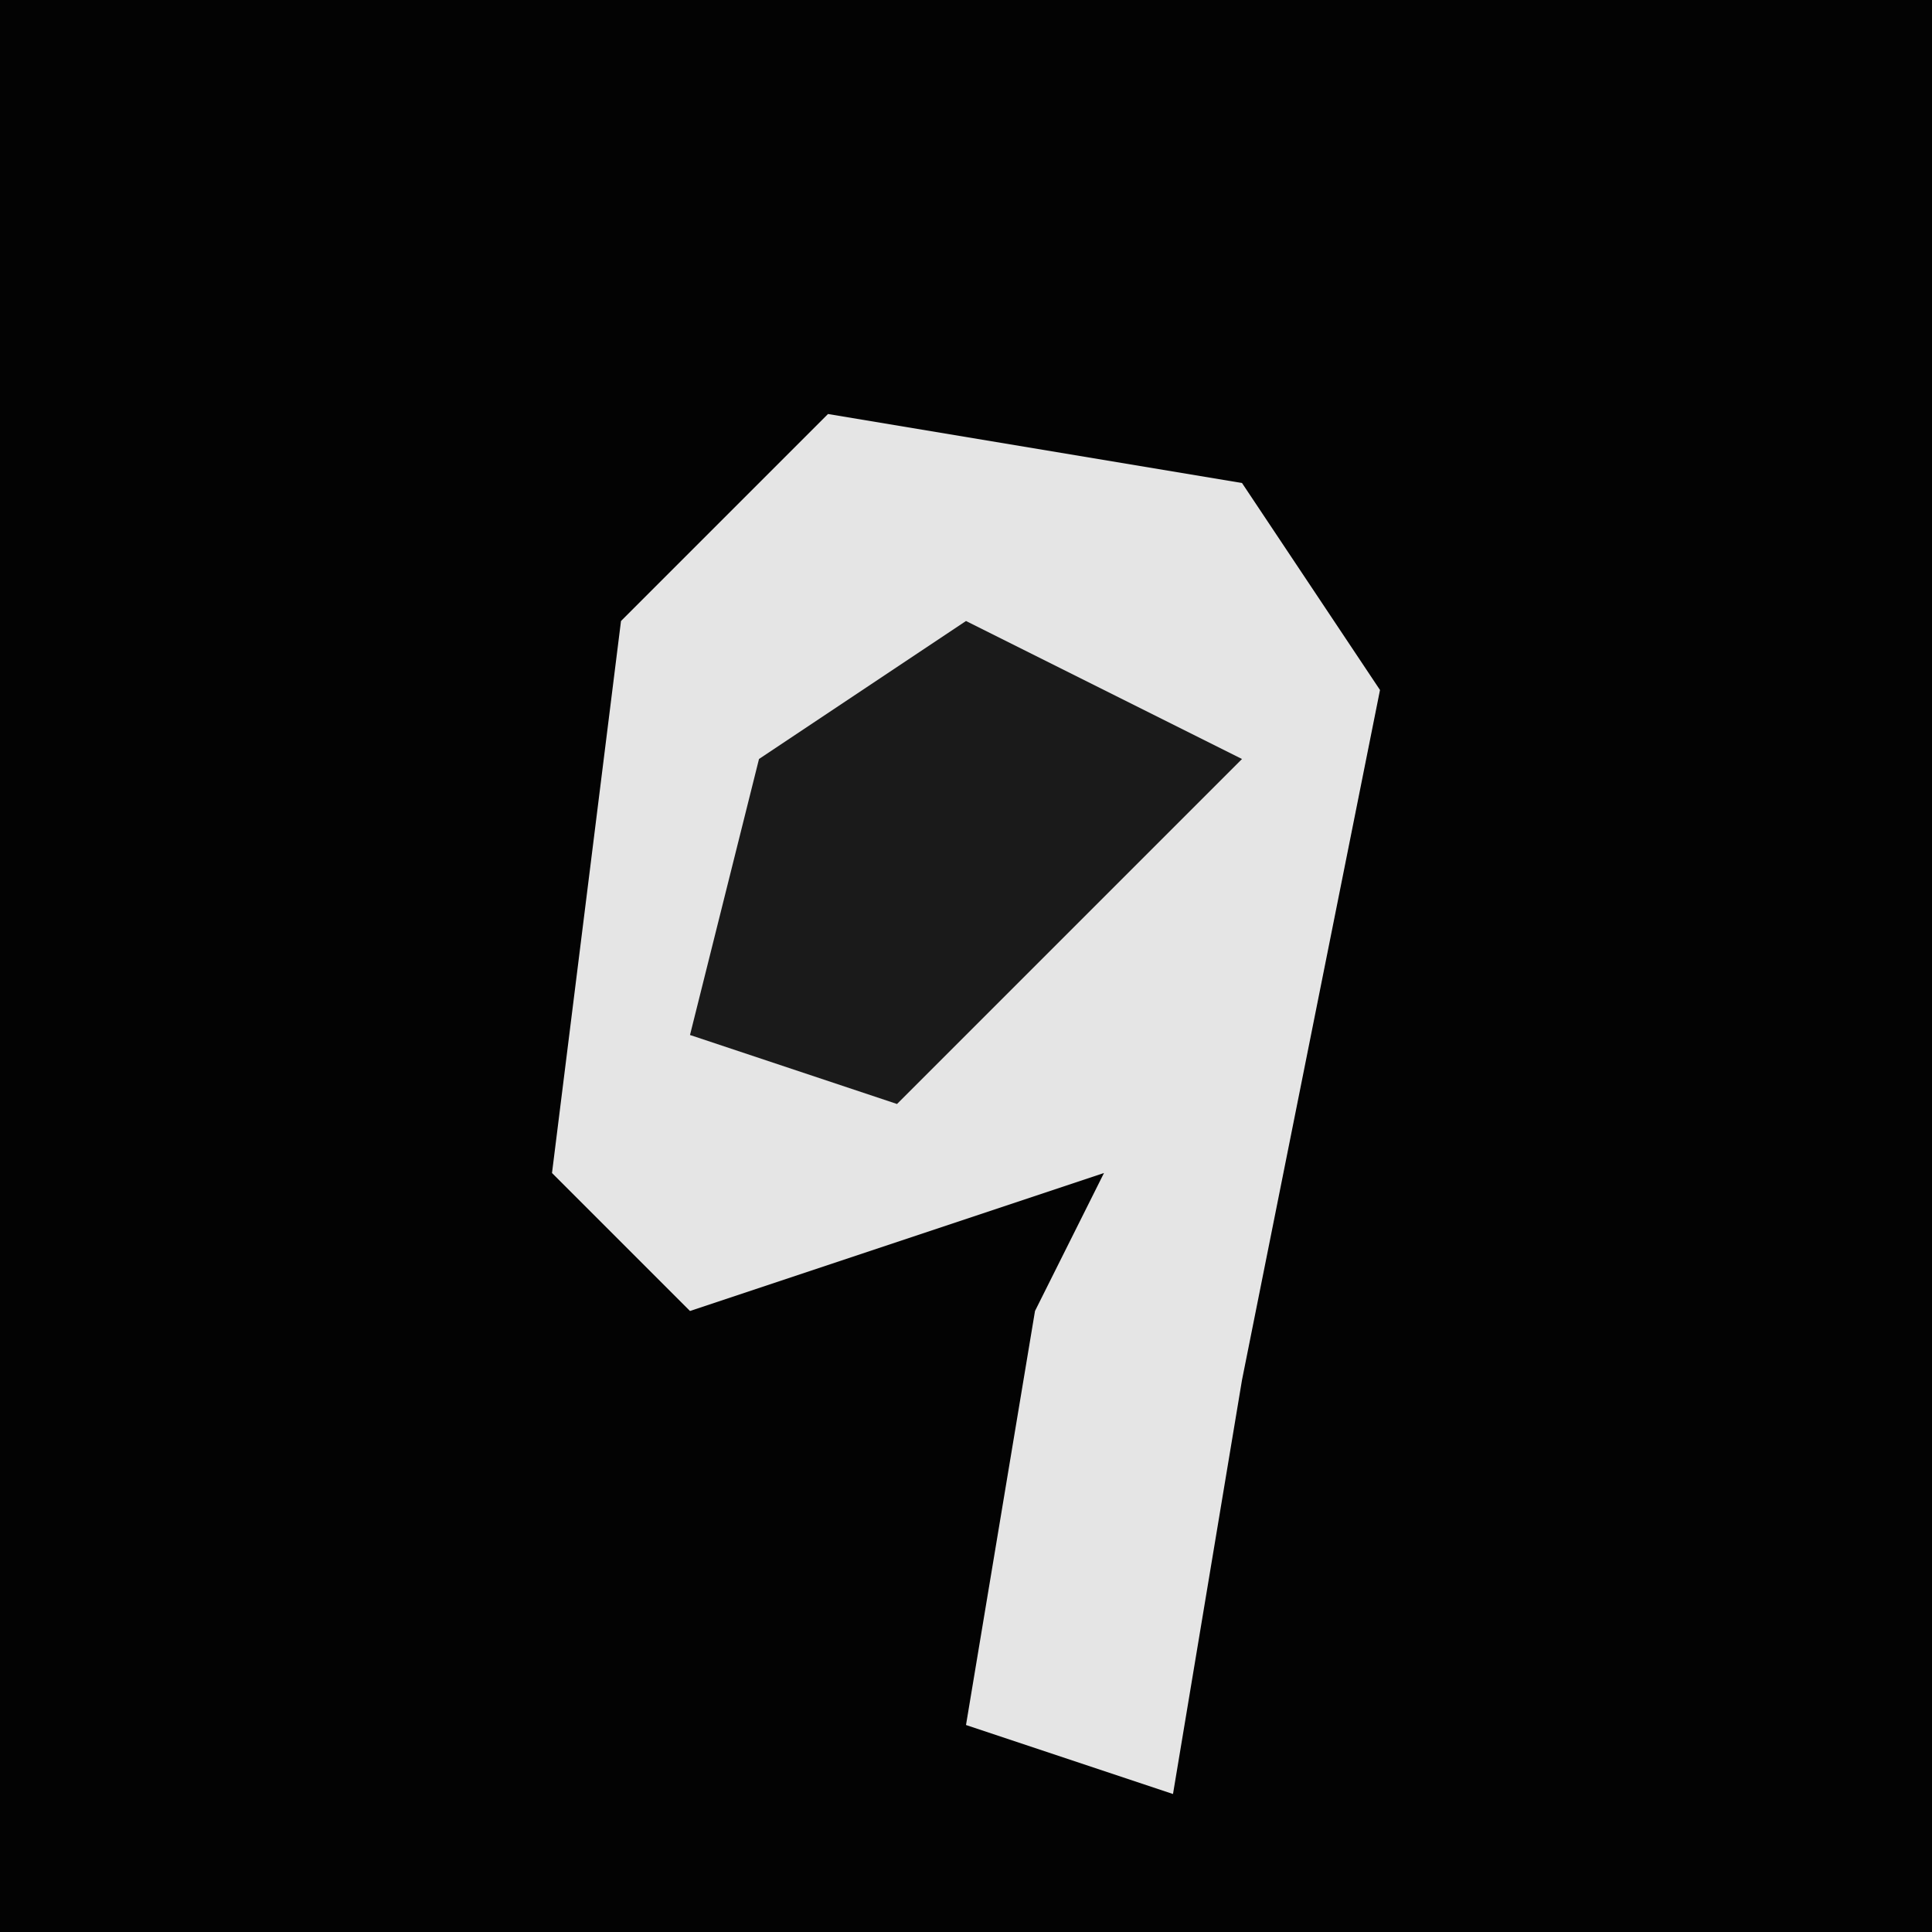 <?xml version="1.0" encoding="UTF-8"?>
<svg version="1.1" xmlns="http://www.w3.org/2000/svg" width="28" height="28">
<path d="M0,0 L28,0 L28,28 L0,28 Z " fill="#030303" transform="translate(0,0)"/>
<path d="M0,0 L6,1 L8,4 L6,14 L5,20 L2,19 L3,13 L4,11 L-2,13 L-4,11 L-3,3 Z " fill="#E5E5E5" transform="translate(12,6)"/>
<path d="M0,0 L4,2 L-1,7 L-4,6 L-3,2 Z " fill="#1A1A1A" transform="translate(14,9)"/>
</svg>
